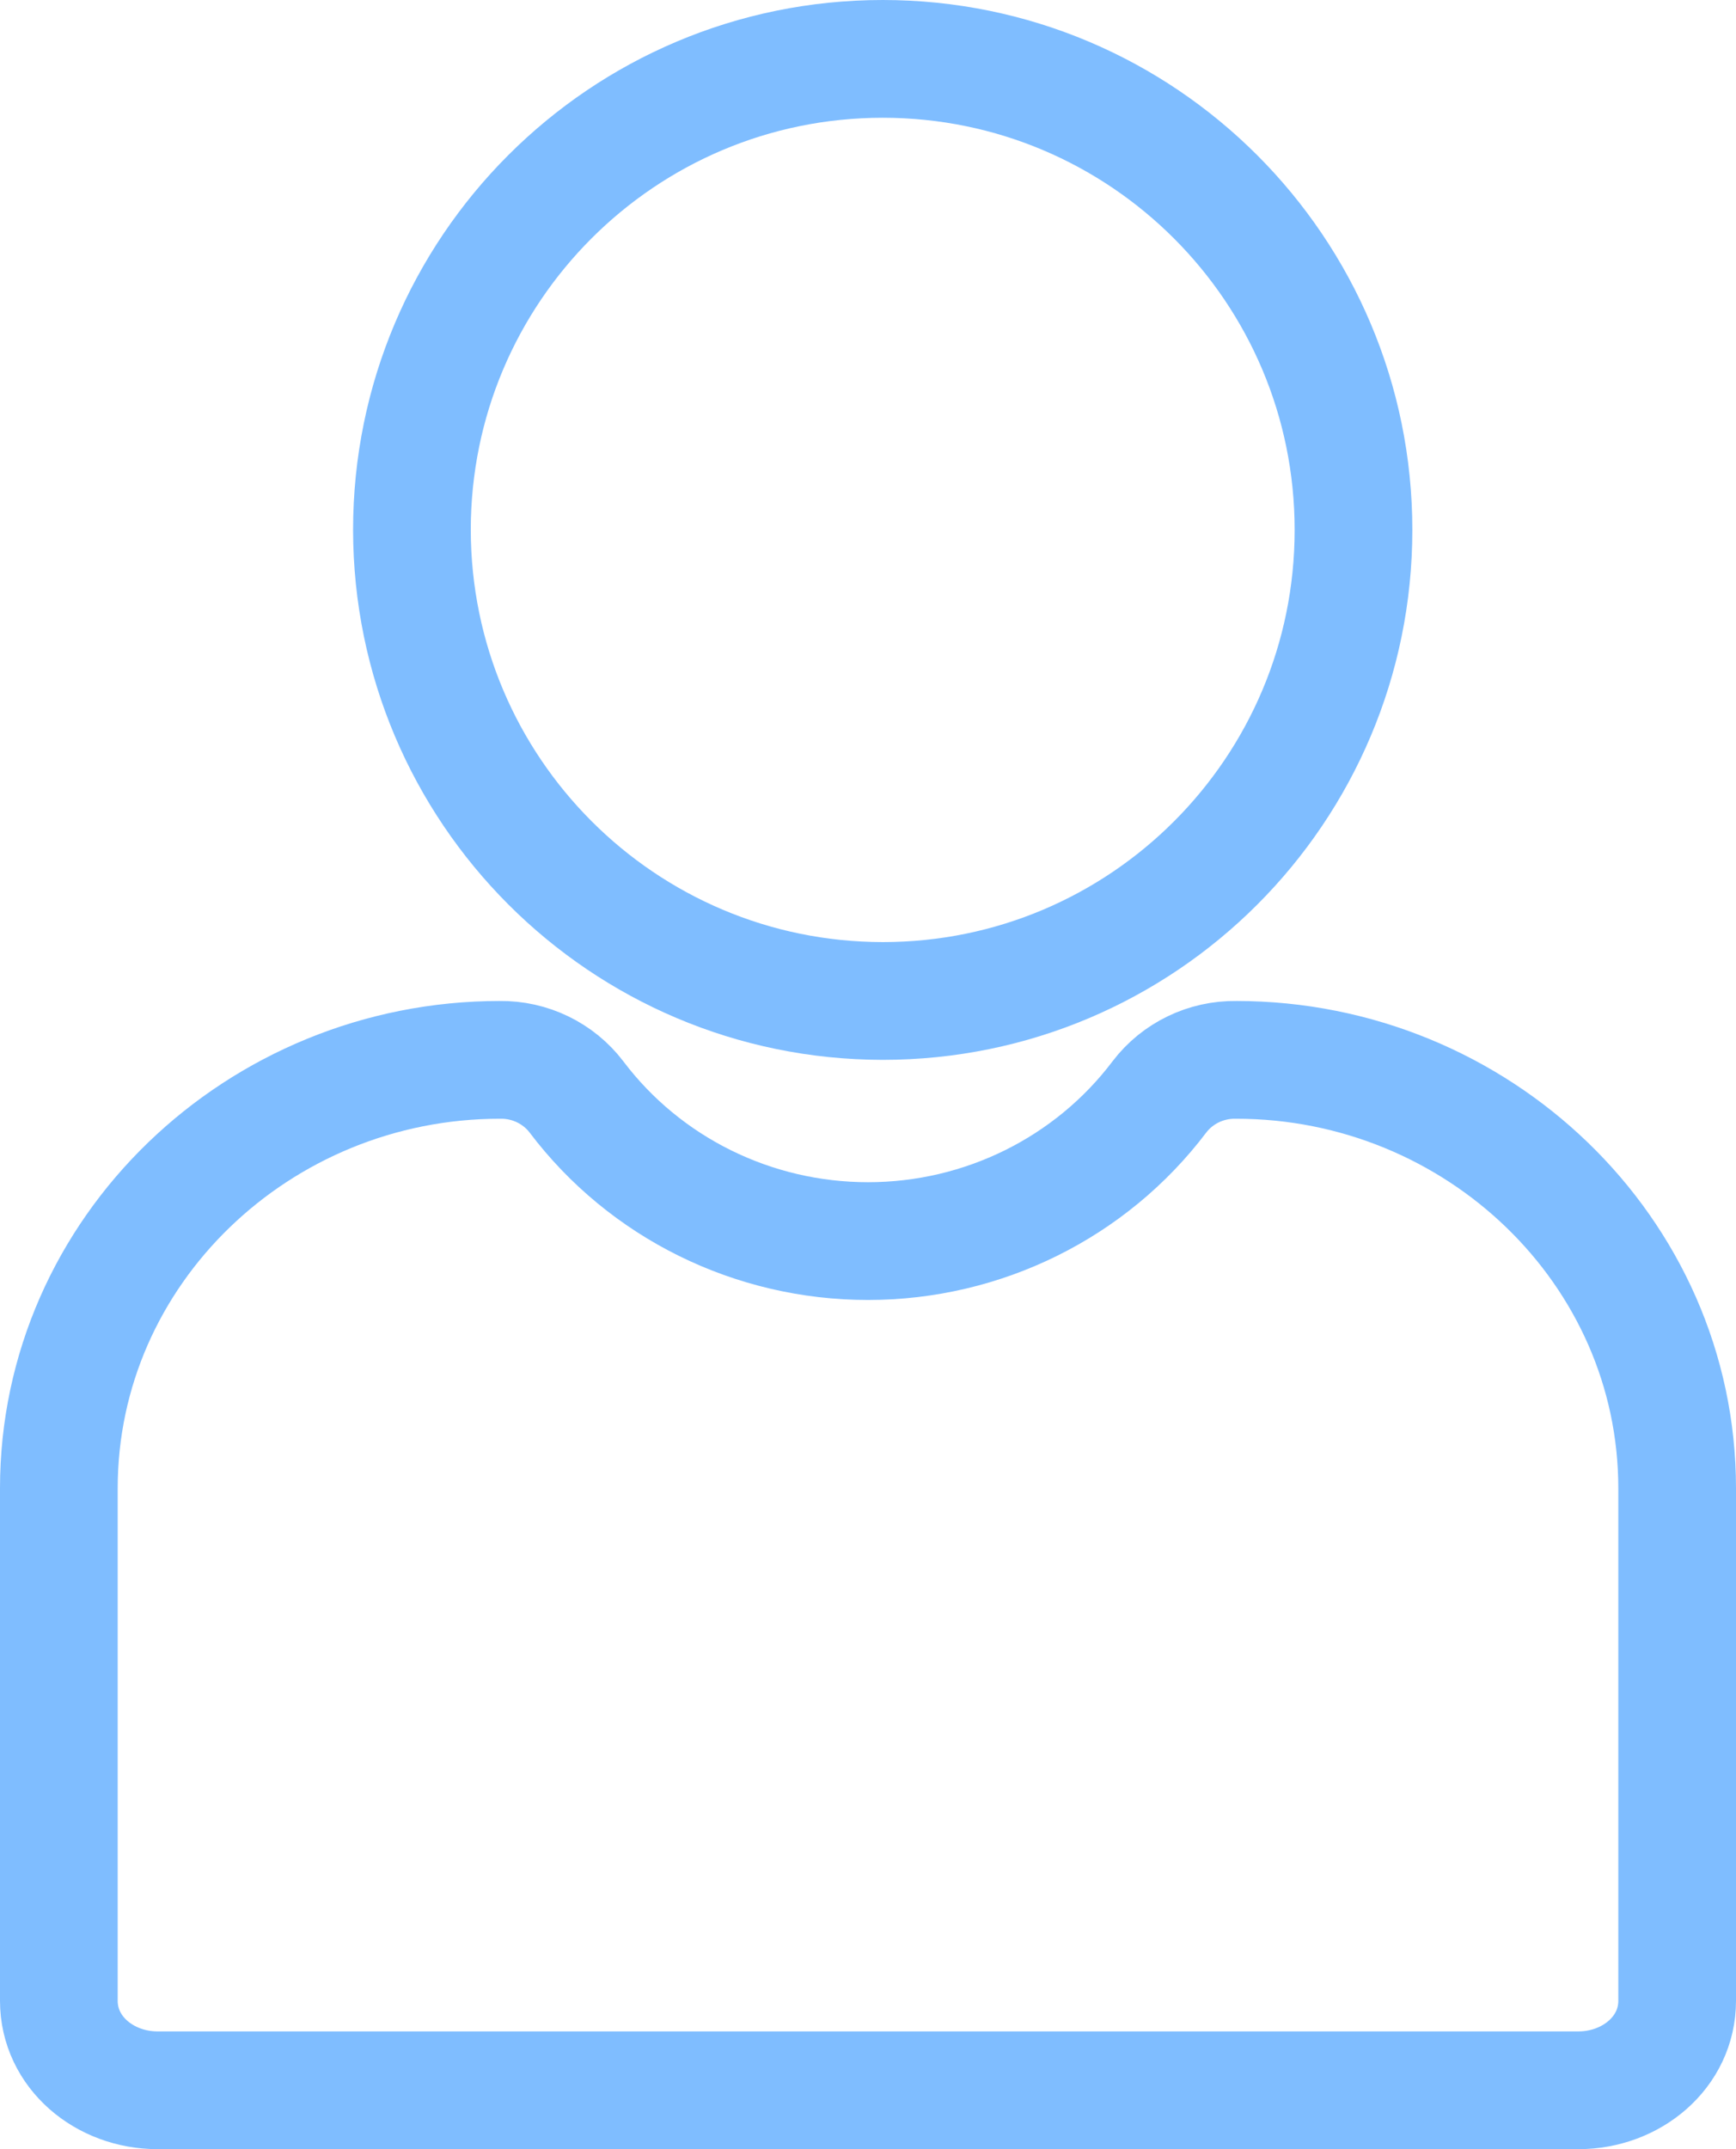 <?xml version="1.0" encoding="UTF-8"?>
<svg width="59px" height="73px" viewBox="0 0 59 73" version="1.1" xmlns="http://www.w3.org/2000/svg" xmlns:xlink="http://www.w3.org/1999/xlink">
    <!-- Generator: Sketch 53.2 (72643) - https://sketchapp.com -->
    <title>Group 2</title>
    <desc>Created with Sketch.</desc>
    <g id="Symbols" stroke="none" stroke-width="1" fill="none" fill-rule="evenodd">
        <g id="Ico_user_grande" transform="translate(2, 2)" fill-rule="nonzero" stroke="#7FBDFF" stroke-width="4">
            <g id="Group-2">
                <path d="M28.001,32 C36.837,32 44,24.837 44,16 C44,7.163 36.837,0 28.001,0 C19.164,0 12,7.163 12,16 C12.011,24.832 19.167,31.991 28.001,32 L28.001,32 Z" id="Shape"></path>
                <path d="M37.405,35.257 C35.076,38.338 31.405,40.156 27.502,40.156 C23.598,40.157 19.925,38.343 17.595,35.263 C16.982,34.456 16.012,33.986 14.989,34 C6.785,34 0,40.487 0,48.551 L0,65.961 C0,67.718 1.562,69 3.349,69 L51.649,69 C53.436,69 55,67.718 55,65.961 L55,48.551 C55,40.487 48.212,34 40.011,34 C38.988,33.985 38.019,34.452 37.405,35.257 Z" id="Path"></path>
            </g>
        </g>
    </g>
</svg>